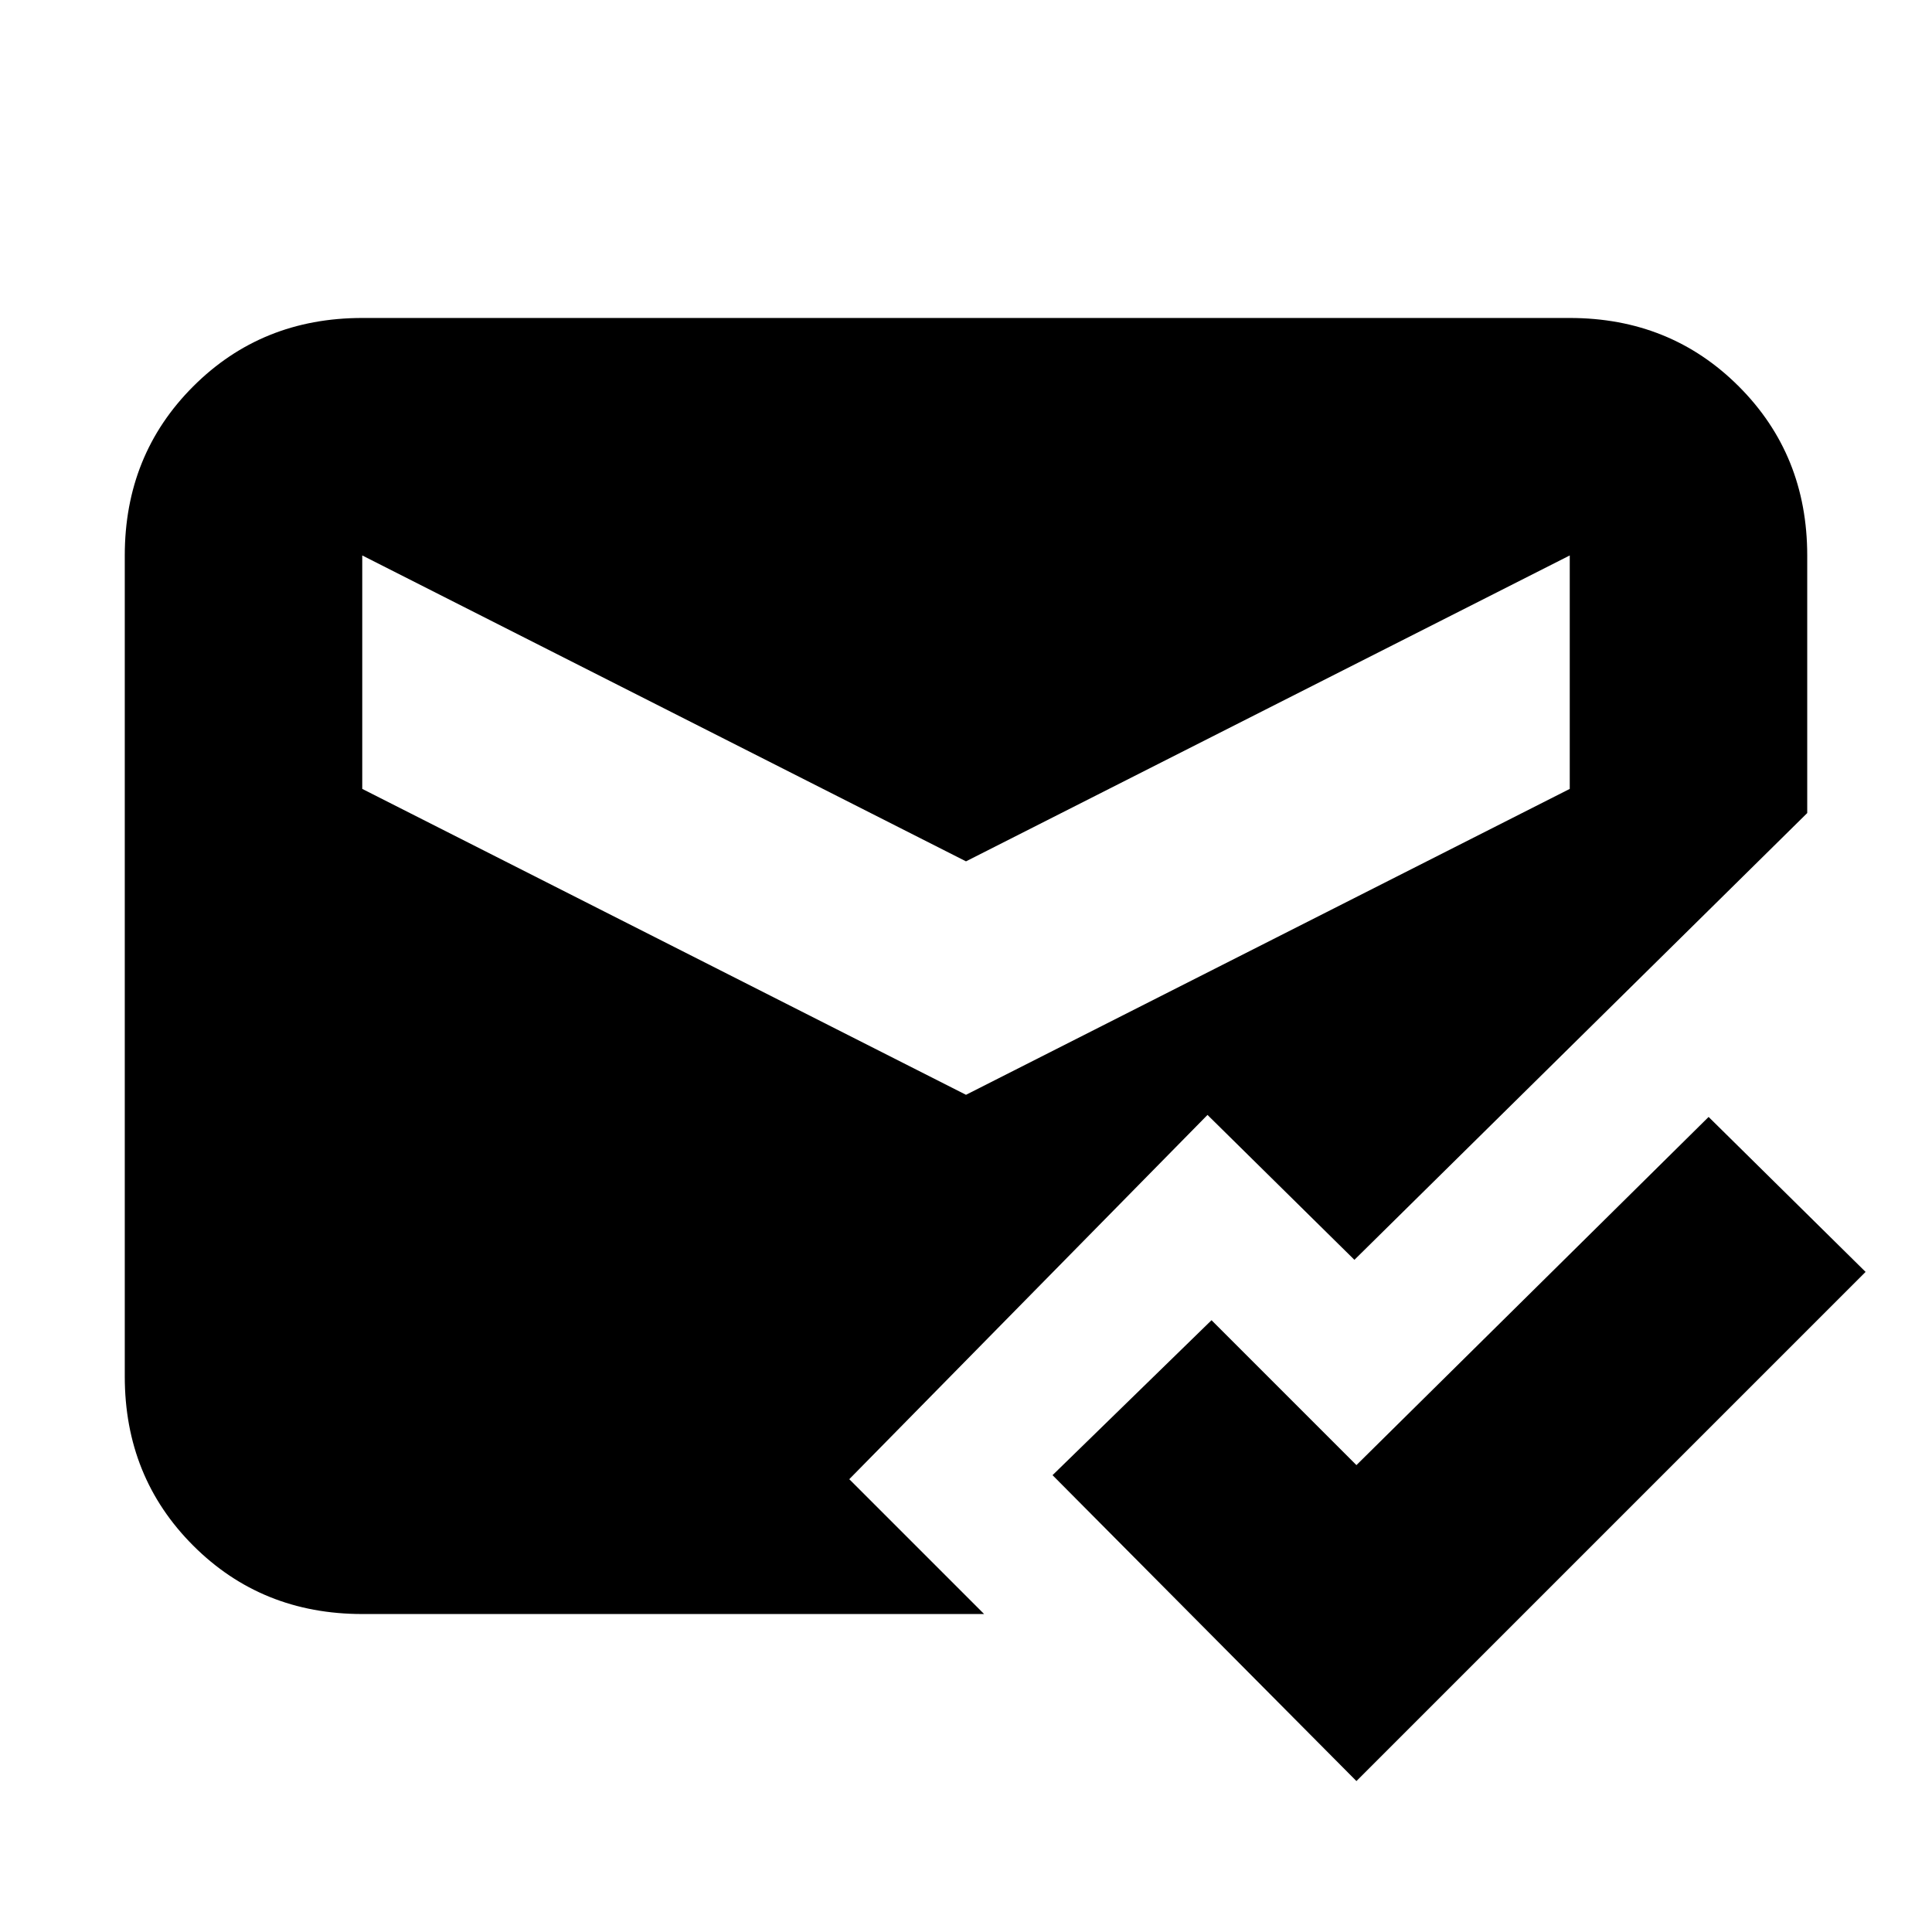 <svg xmlns="http://www.w3.org/2000/svg" height="20" viewBox="0 -960 960 960" width="20"><path d="M674-75 523-227l79-77 72 72 175-173 78 77L674-75Zm-494-83q-50 0-84-34t-34-84v-408q0-50 34-84t84-34h600q50 0 84 34t34 84v128L673-334l-73-72-178 181 67 67H180Zm300-258 300-152v-116L480-532 180-684v116l300 152Z"/></svg>